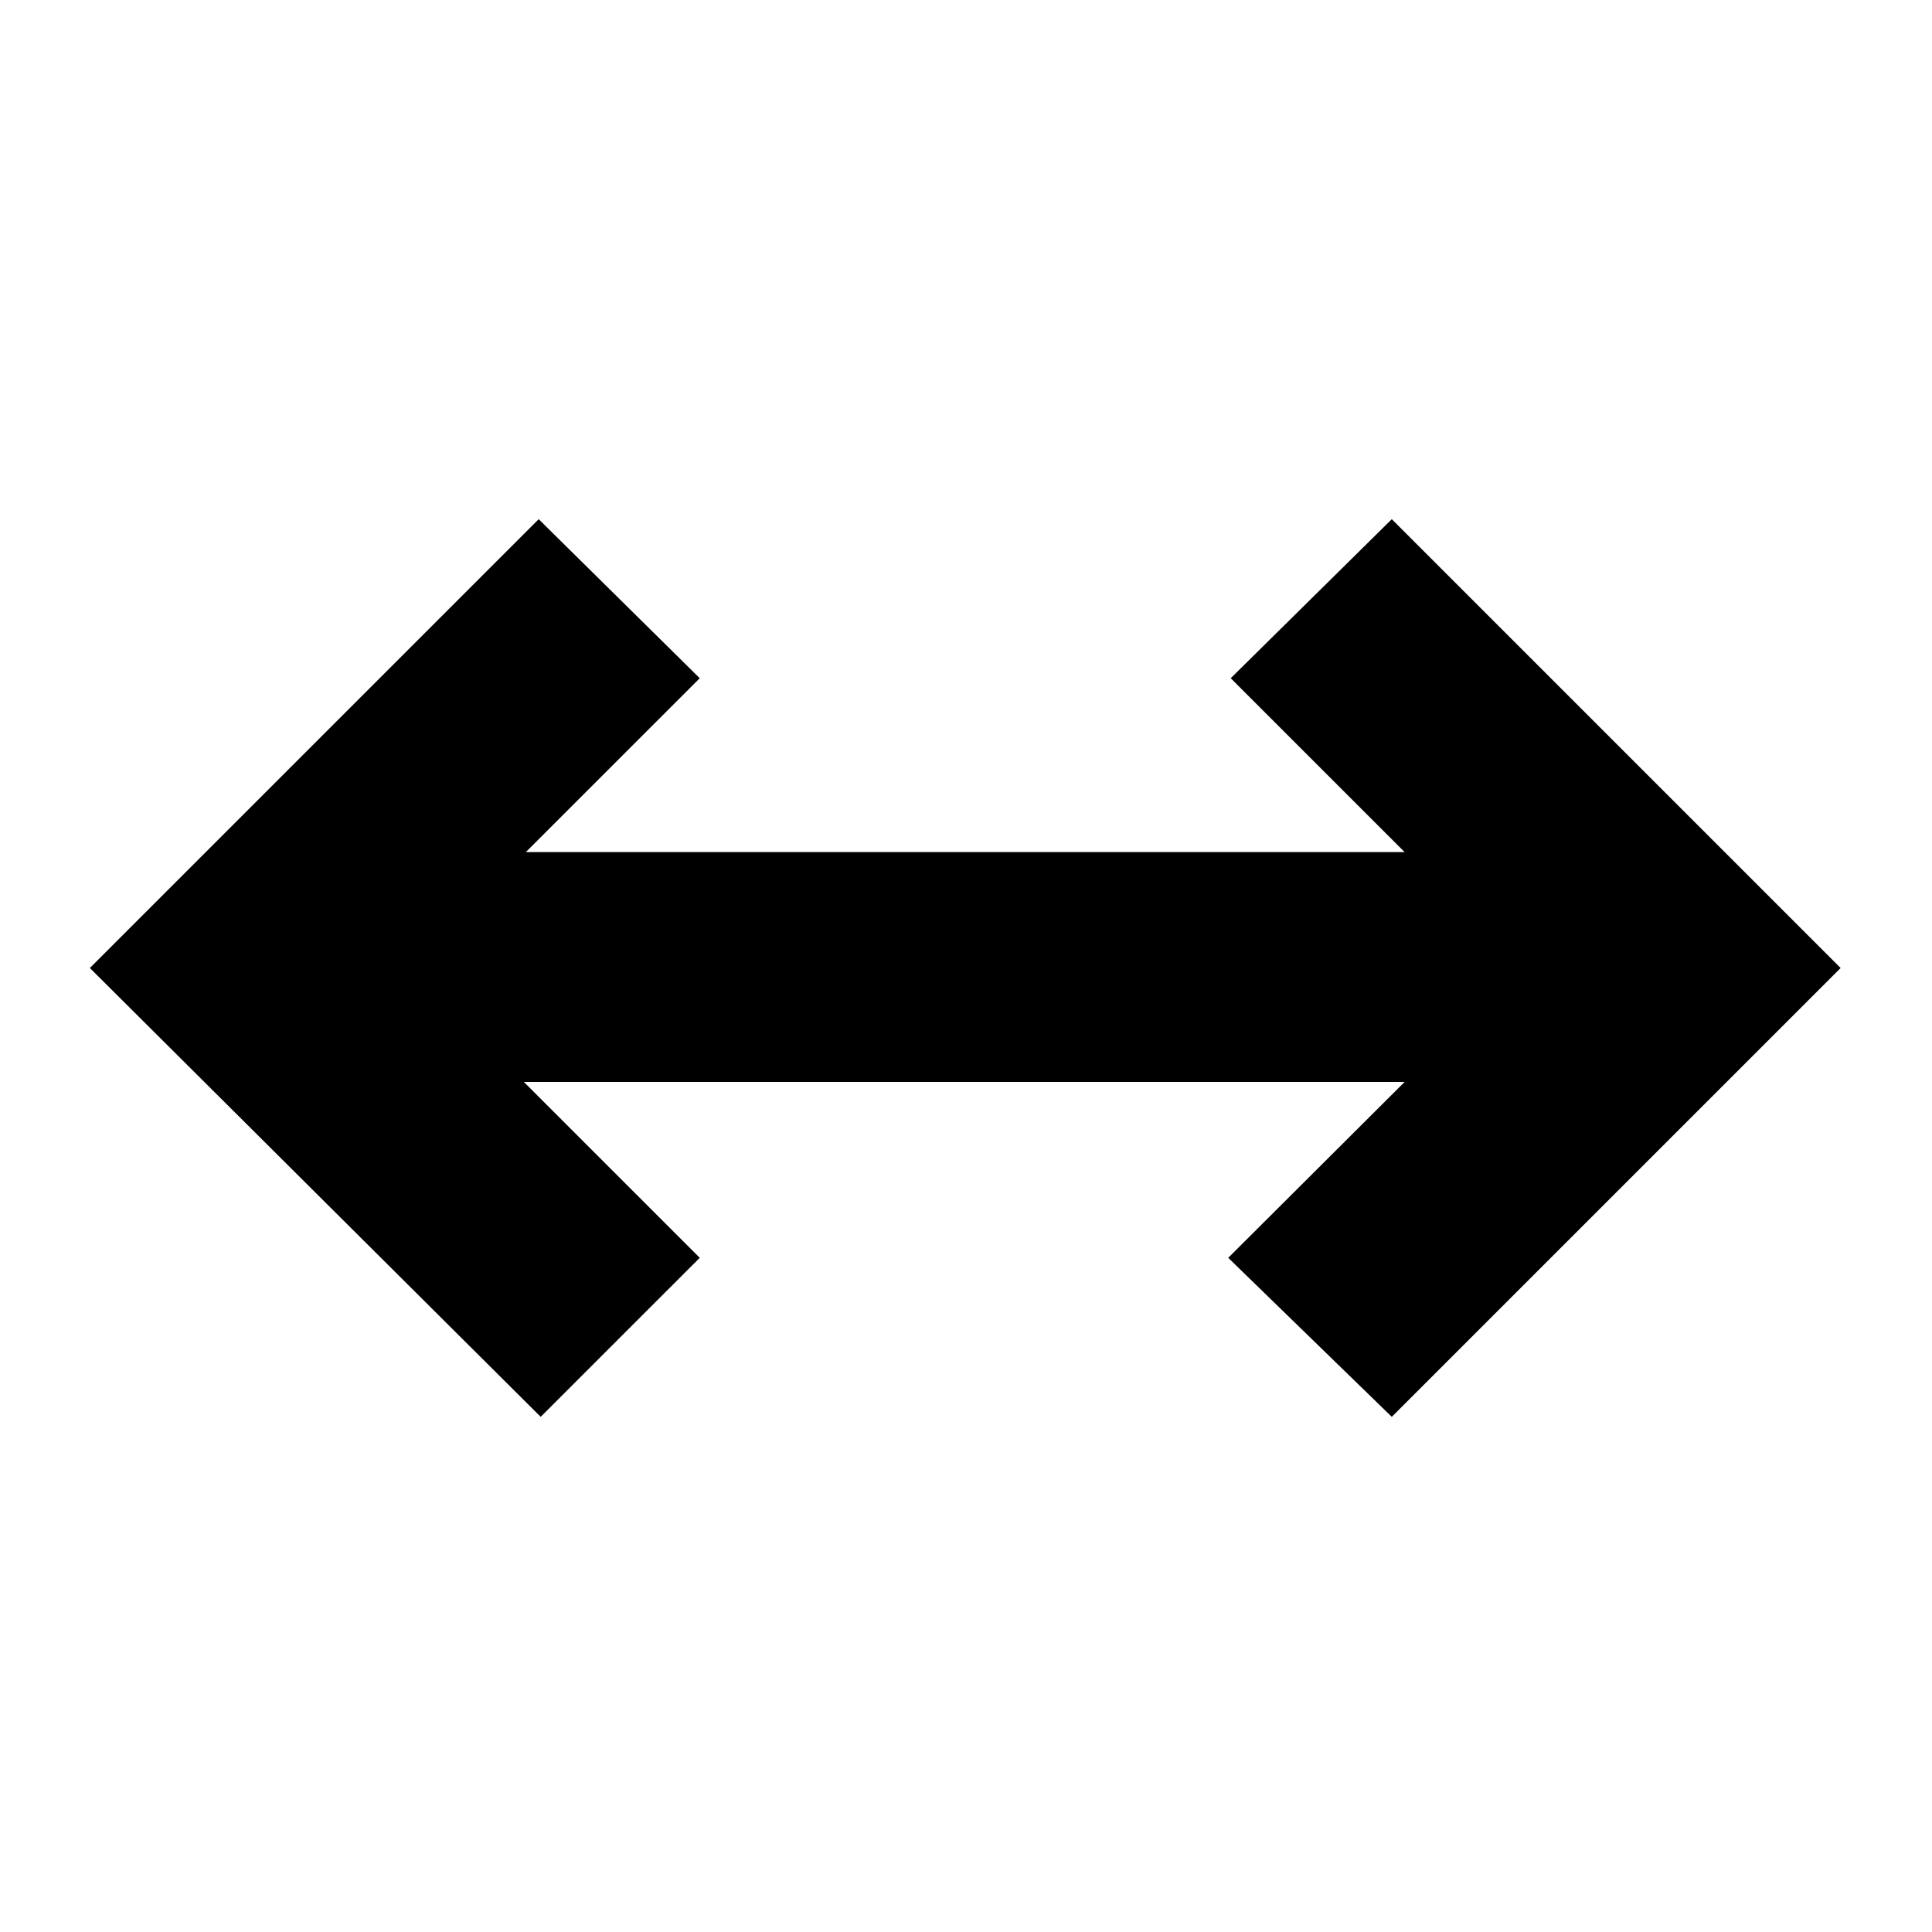 <svg xmlns="http://www.w3.org/2000/svg" height="24" viewBox="0 -960 960 960" width="24"><path d="M268.67-255.98 44.65-479l223.02-223.02L347.7-623l-86.42 86.41h436.68L611.54-623l80.03-79.02L914.59-479 691.57-255.98 610.3-335l87.66-87.41H260.28L347.7-335l-79.03 79.02Z"/></svg>